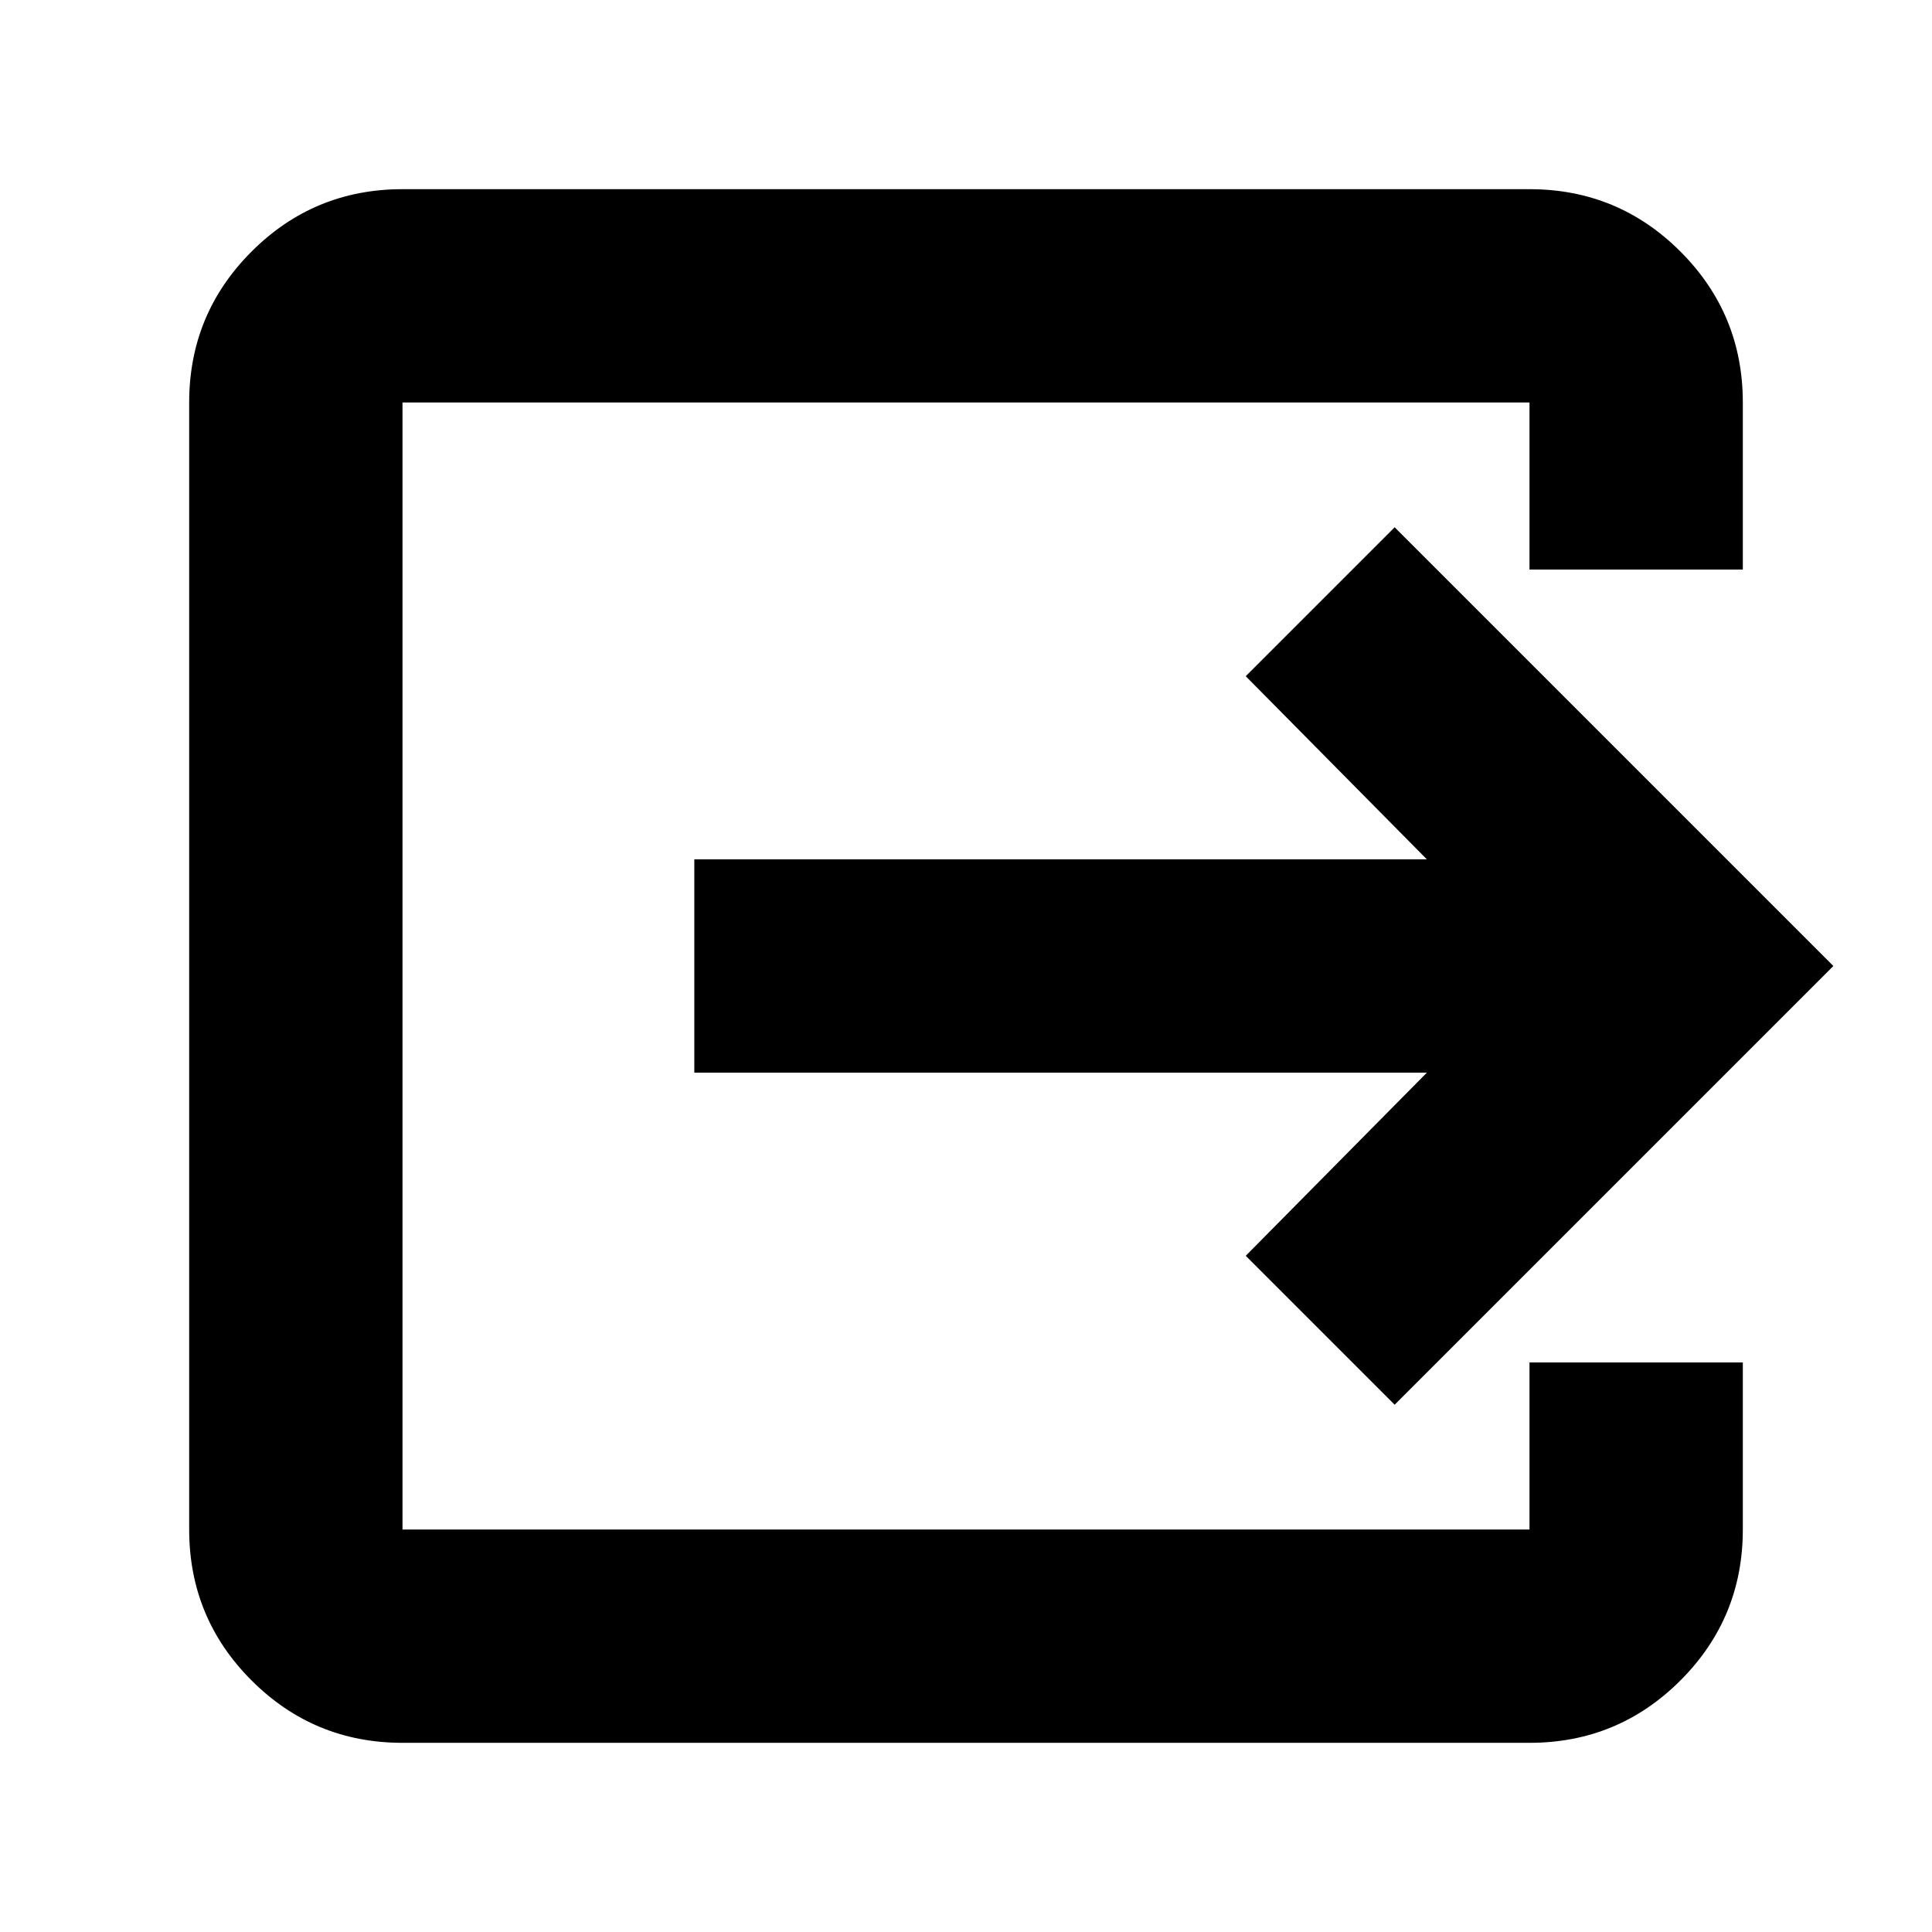 <svg xmlns="http://www.w3.org/2000/svg" height="24" width="24"><path d="M5 21.65Q3.9 21.65 3.125 20.875Q2.35 20.1 2.35 19V5Q2.35 3.9 3.125 3.125Q3.9 2.35 5 2.35H19Q20.1 2.35 20.875 3.125Q21.65 3.9 21.65 5V7.075H19V5Q19 5 19 5Q19 5 19 5H5Q5 5 5 5Q5 5 5 5V19Q5 19 5 19Q5 19 5 19H19Q19 19 19 19Q19 19 19 19V16.925H21.65V19Q21.65 20.1 20.875 20.875Q20.1 21.65 19 21.65ZM17.325 17.45 15.475 15.6 17.725 13.325H8.625V10.675H17.725L15.475 8.4L17.325 6.55L22.775 12Z"/></svg>